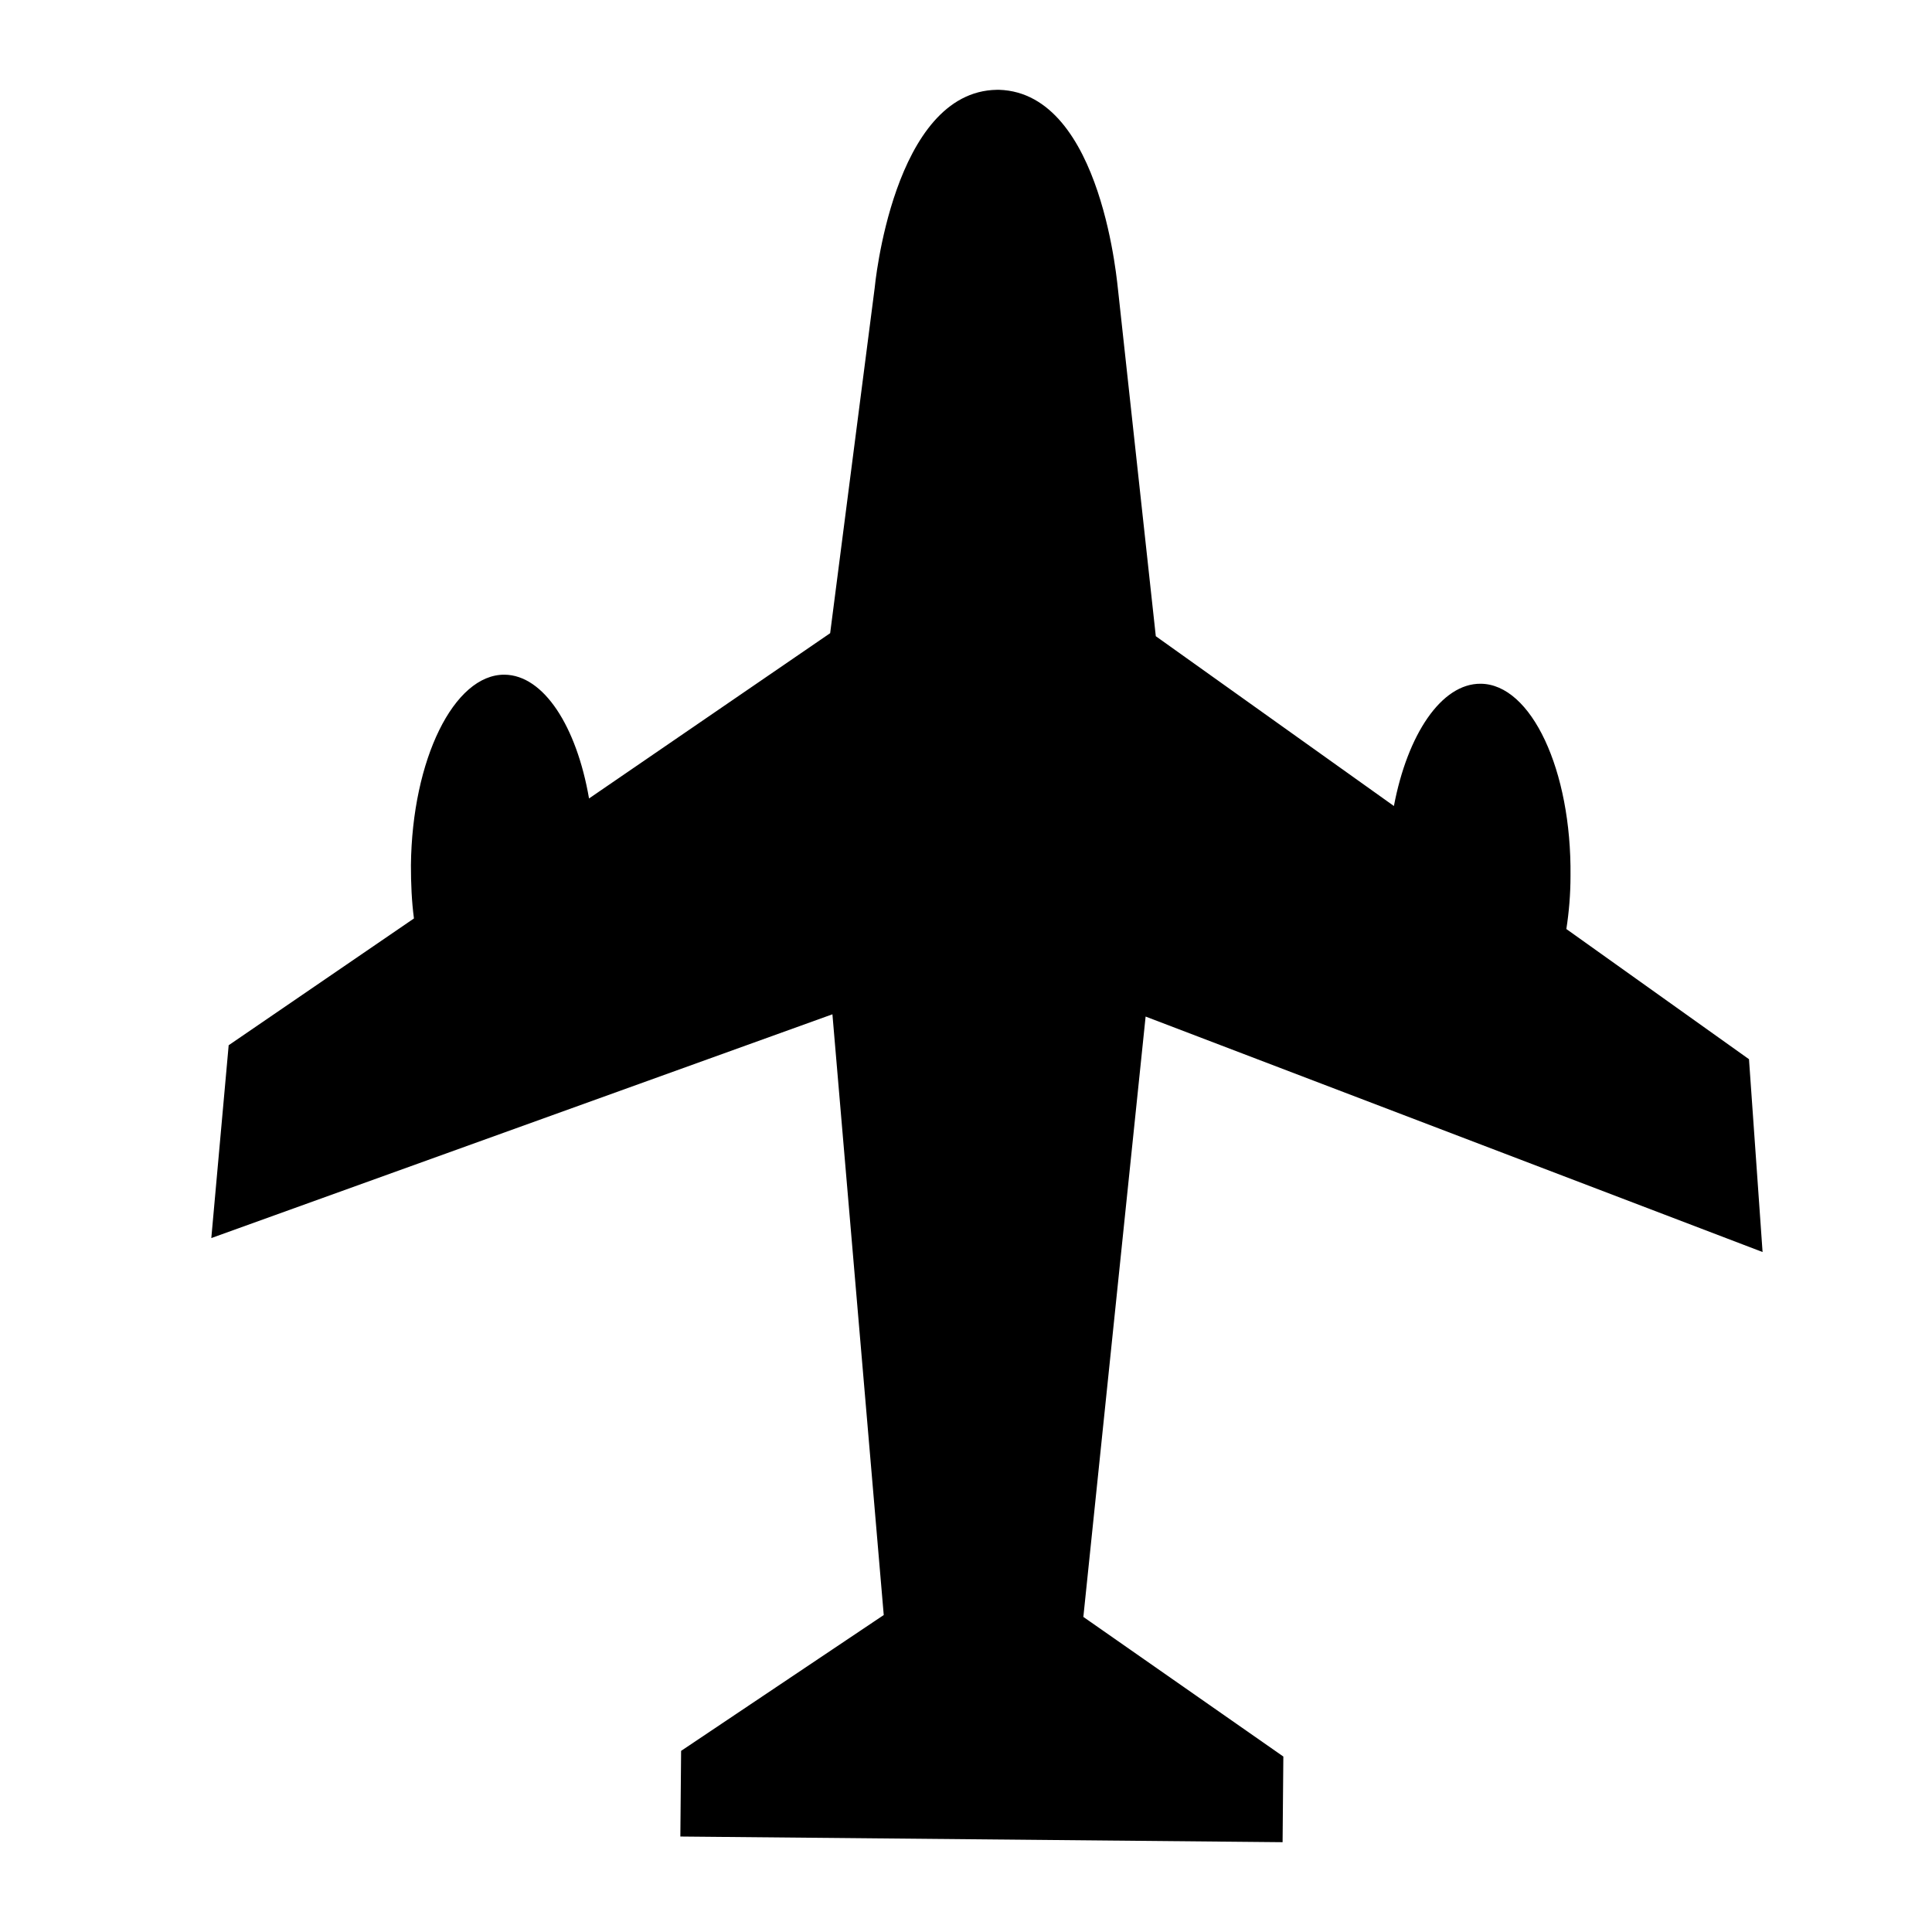 <?xml version="1.0" encoding="utf-8"?>
<!-- Generator: Adobe Illustrator 21.1.0, SVG Export Plug-In . SVG Version: 6.00 Build 0)  -->
<svg version="1.1" id="Capa_1" xmlns="http://www.w3.org/2000/svg" xmlns:xlink="http://www.w3.org/1999/xlink" x="0px" y="0px"
	 viewBox="0 0 512 512" style="enable-background:new 0 0 512 512;" xml:space="preserve">
<path d="M264.8,23.8l-0.6,0c-27.6,0.4-32.4,52.5-32.4,52.5l-11.8,91.5l-63.9,43.8c-3.3-19.1-12-32.7-22.4-32.8
	c-13.4-0.1-24.5,22.5-24.8,50.5c0,4.9,0.2,9.6,0.8,14.1l-49.1,33.6l-4.6,51.1l164.6-59.3L234.2,428l-53.7,36l-0.2,22.7l159.6,1.5
	l0.2-22.7l-53-37l16.5-159.1l163.5,62.4l-3.6-51.1l-48.4-34.5c0.7-4.5,1.1-9.2,1.1-14.1c0.3-28-10.4-50.8-23.8-50.9
	c-10.4-0.1-19.4,13.4-23,32.4l-63.1-45l-10-91.7C296.2,76.9,292.4,24.7,264.8,23.8z"/>
</svg>
